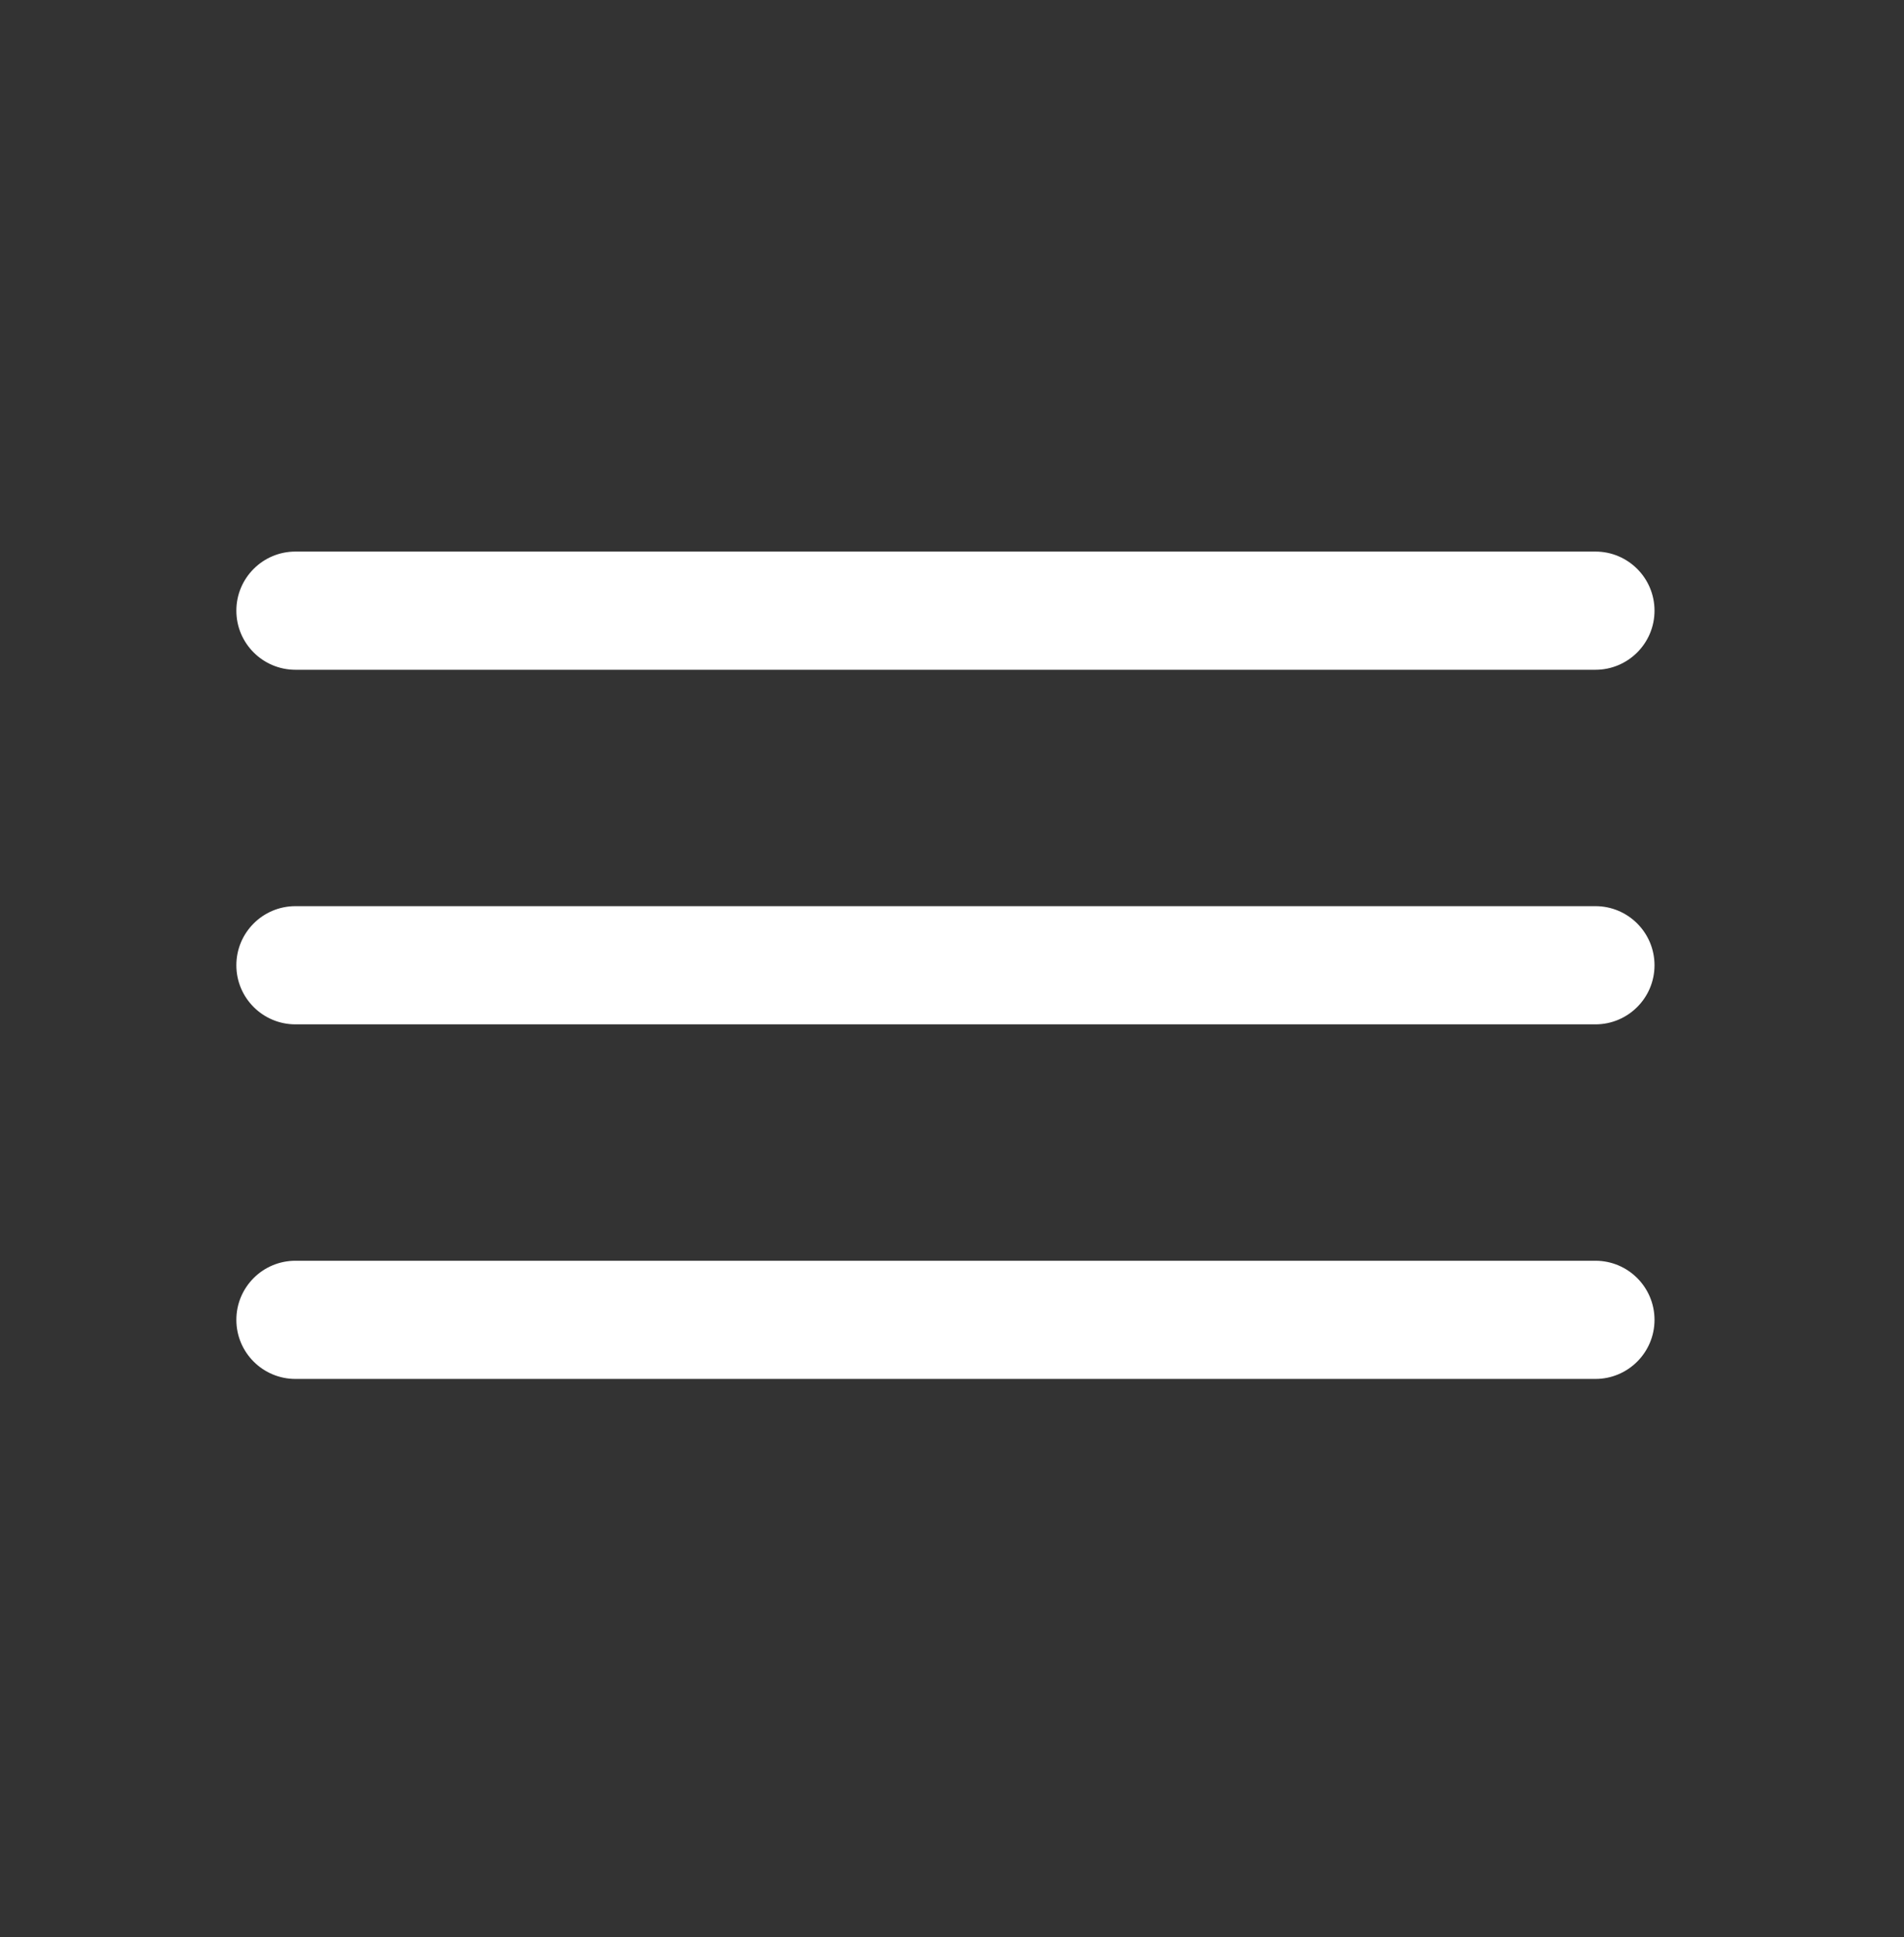 <svg width="58" height="59" viewBox="0 0 58 59" fill="none" xmlns="http://www.w3.org/2000/svg">
<rect x="0" y="0" width="58" height="59" fill="#333333" stroke="none"/>
<path fill-rule="evenodd" clip-rule="evenodd" d="M7.2 18.6C7.2 17.606 8.006 16.8 9 16.8H48.6C49.594 16.8 50.4 17.606 50.4 18.6C50.4 19.594 49.594 20.4 48.6 20.4H9C8.006 20.4 7.2 19.594 7.2 18.6Z" fill="white"/>
<path fill-rule="evenodd" clip-rule="evenodd" d="M7.2 29.4C7.2 28.406 8.006 27.6 9 27.6H48.6C49.594 27.6 50.4 28.406 50.4 29.4C50.4 30.394 49.594 31.2 48.6 31.2H9C8.006 31.2 7.2 30.394 7.2 29.4Z" fill="white"/>
<path fill-rule="evenodd" clip-rule="evenodd" d="M7.2 40.2C7.2 39.206 8.006 38.4 9 38.4H48.6C49.594 38.4 50.4 39.206 50.4 40.2C50.4 41.194 49.594 42 48.6 42H9C8.006 42 7.2 41.194 7.2 40.2Z" fill="white"/>
</svg>
